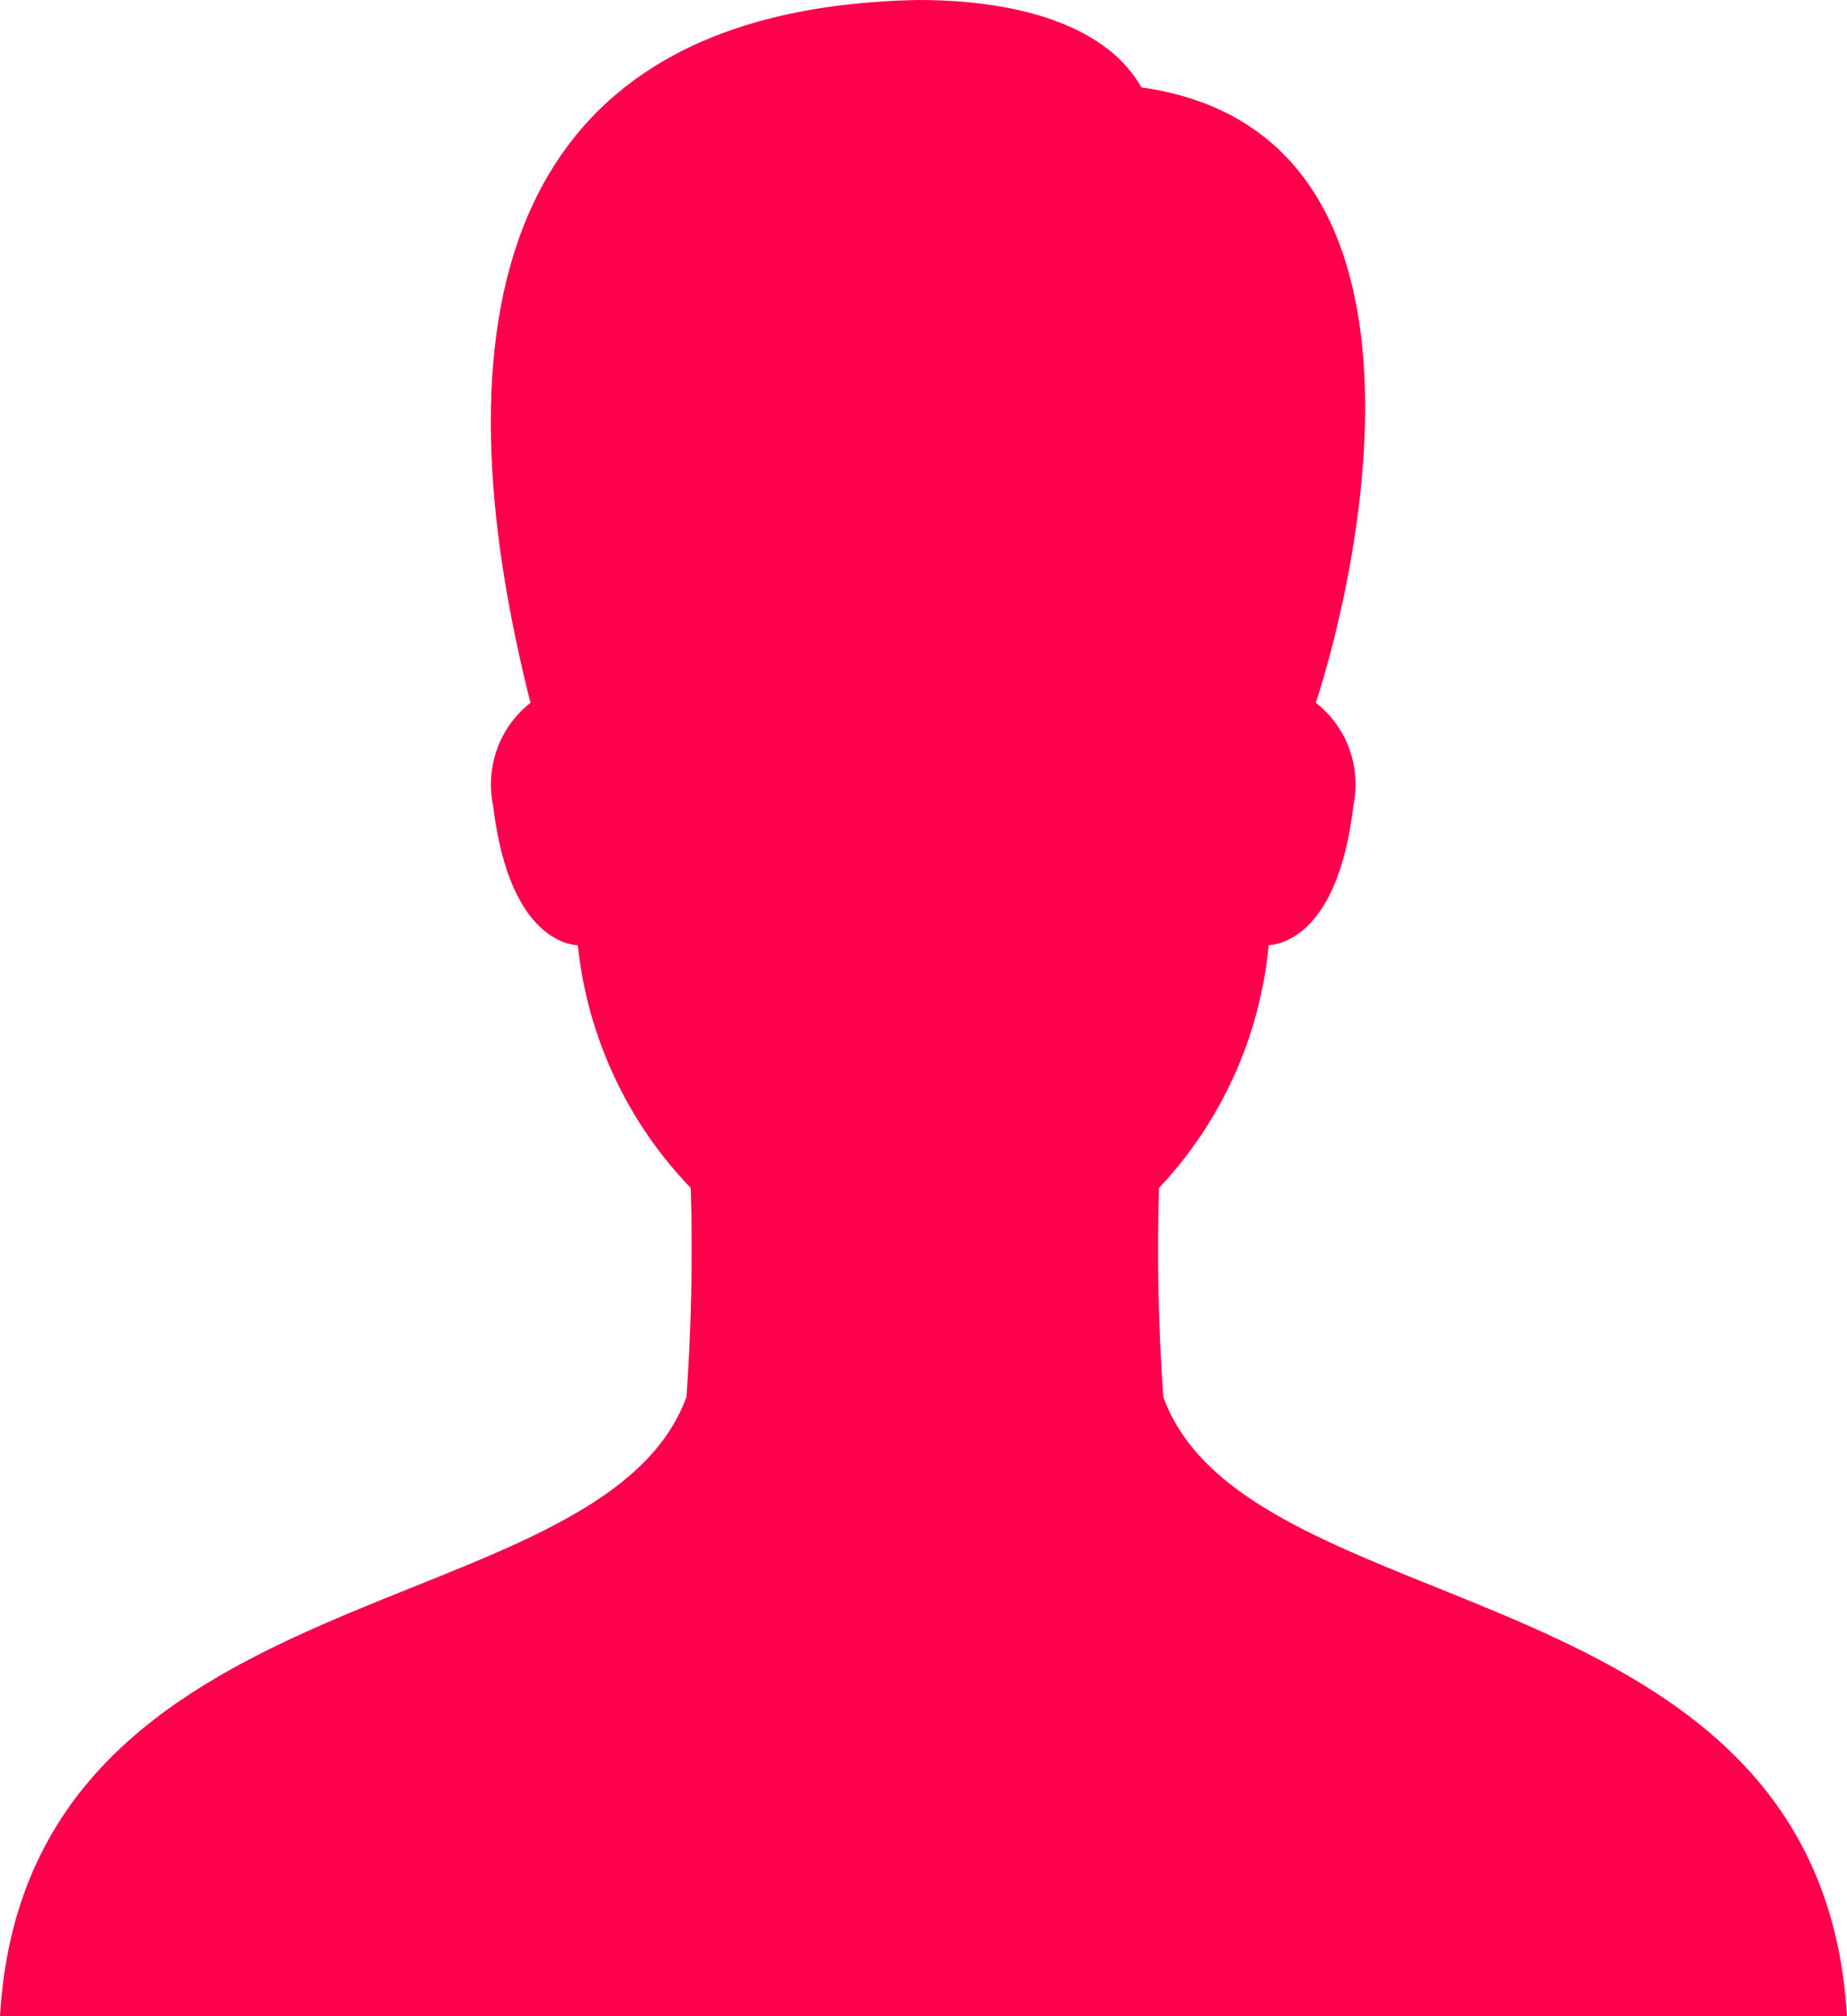 <svg width="22" height="24" viewBox="0 0 22 24" fill="none" xmlns="http://www.w3.org/2000/svg">
<path d="M13.857 16.629C13.796 15.789 13.779 14.946 13.806 14.104L13.805 14.141C14.542 13.361 15.002 12.351 15.11 11.273L15.112 11.252C15.444 11.224 15.969 10.894 16.121 9.586C16.168 9.361 16.15 9.127 16.071 8.911C15.992 8.696 15.855 8.507 15.676 8.368L15.673 8.366C16.213 6.706 17.336 1.57 13.595 1.04C13.21 0.35 12.225 0 10.943 0C5.817 0.096 5.199 3.951 6.319 8.366C6.138 8.507 6 8.697 5.922 8.914C5.843 9.132 5.826 9.368 5.874 9.595L5.873 9.587C6.029 10.893 6.55 11.225 6.882 11.253C6.998 12.343 7.473 13.361 8.228 14.141C8.253 14.998 8.234 15.855 8.171 16.71L8.176 16.629C7.159 19.413 0.313 18.631 0 24H22C21.685 18.631 14.87 19.413 13.856 16.629H13.857Z" fill="#FE004C"/>
</svg>
